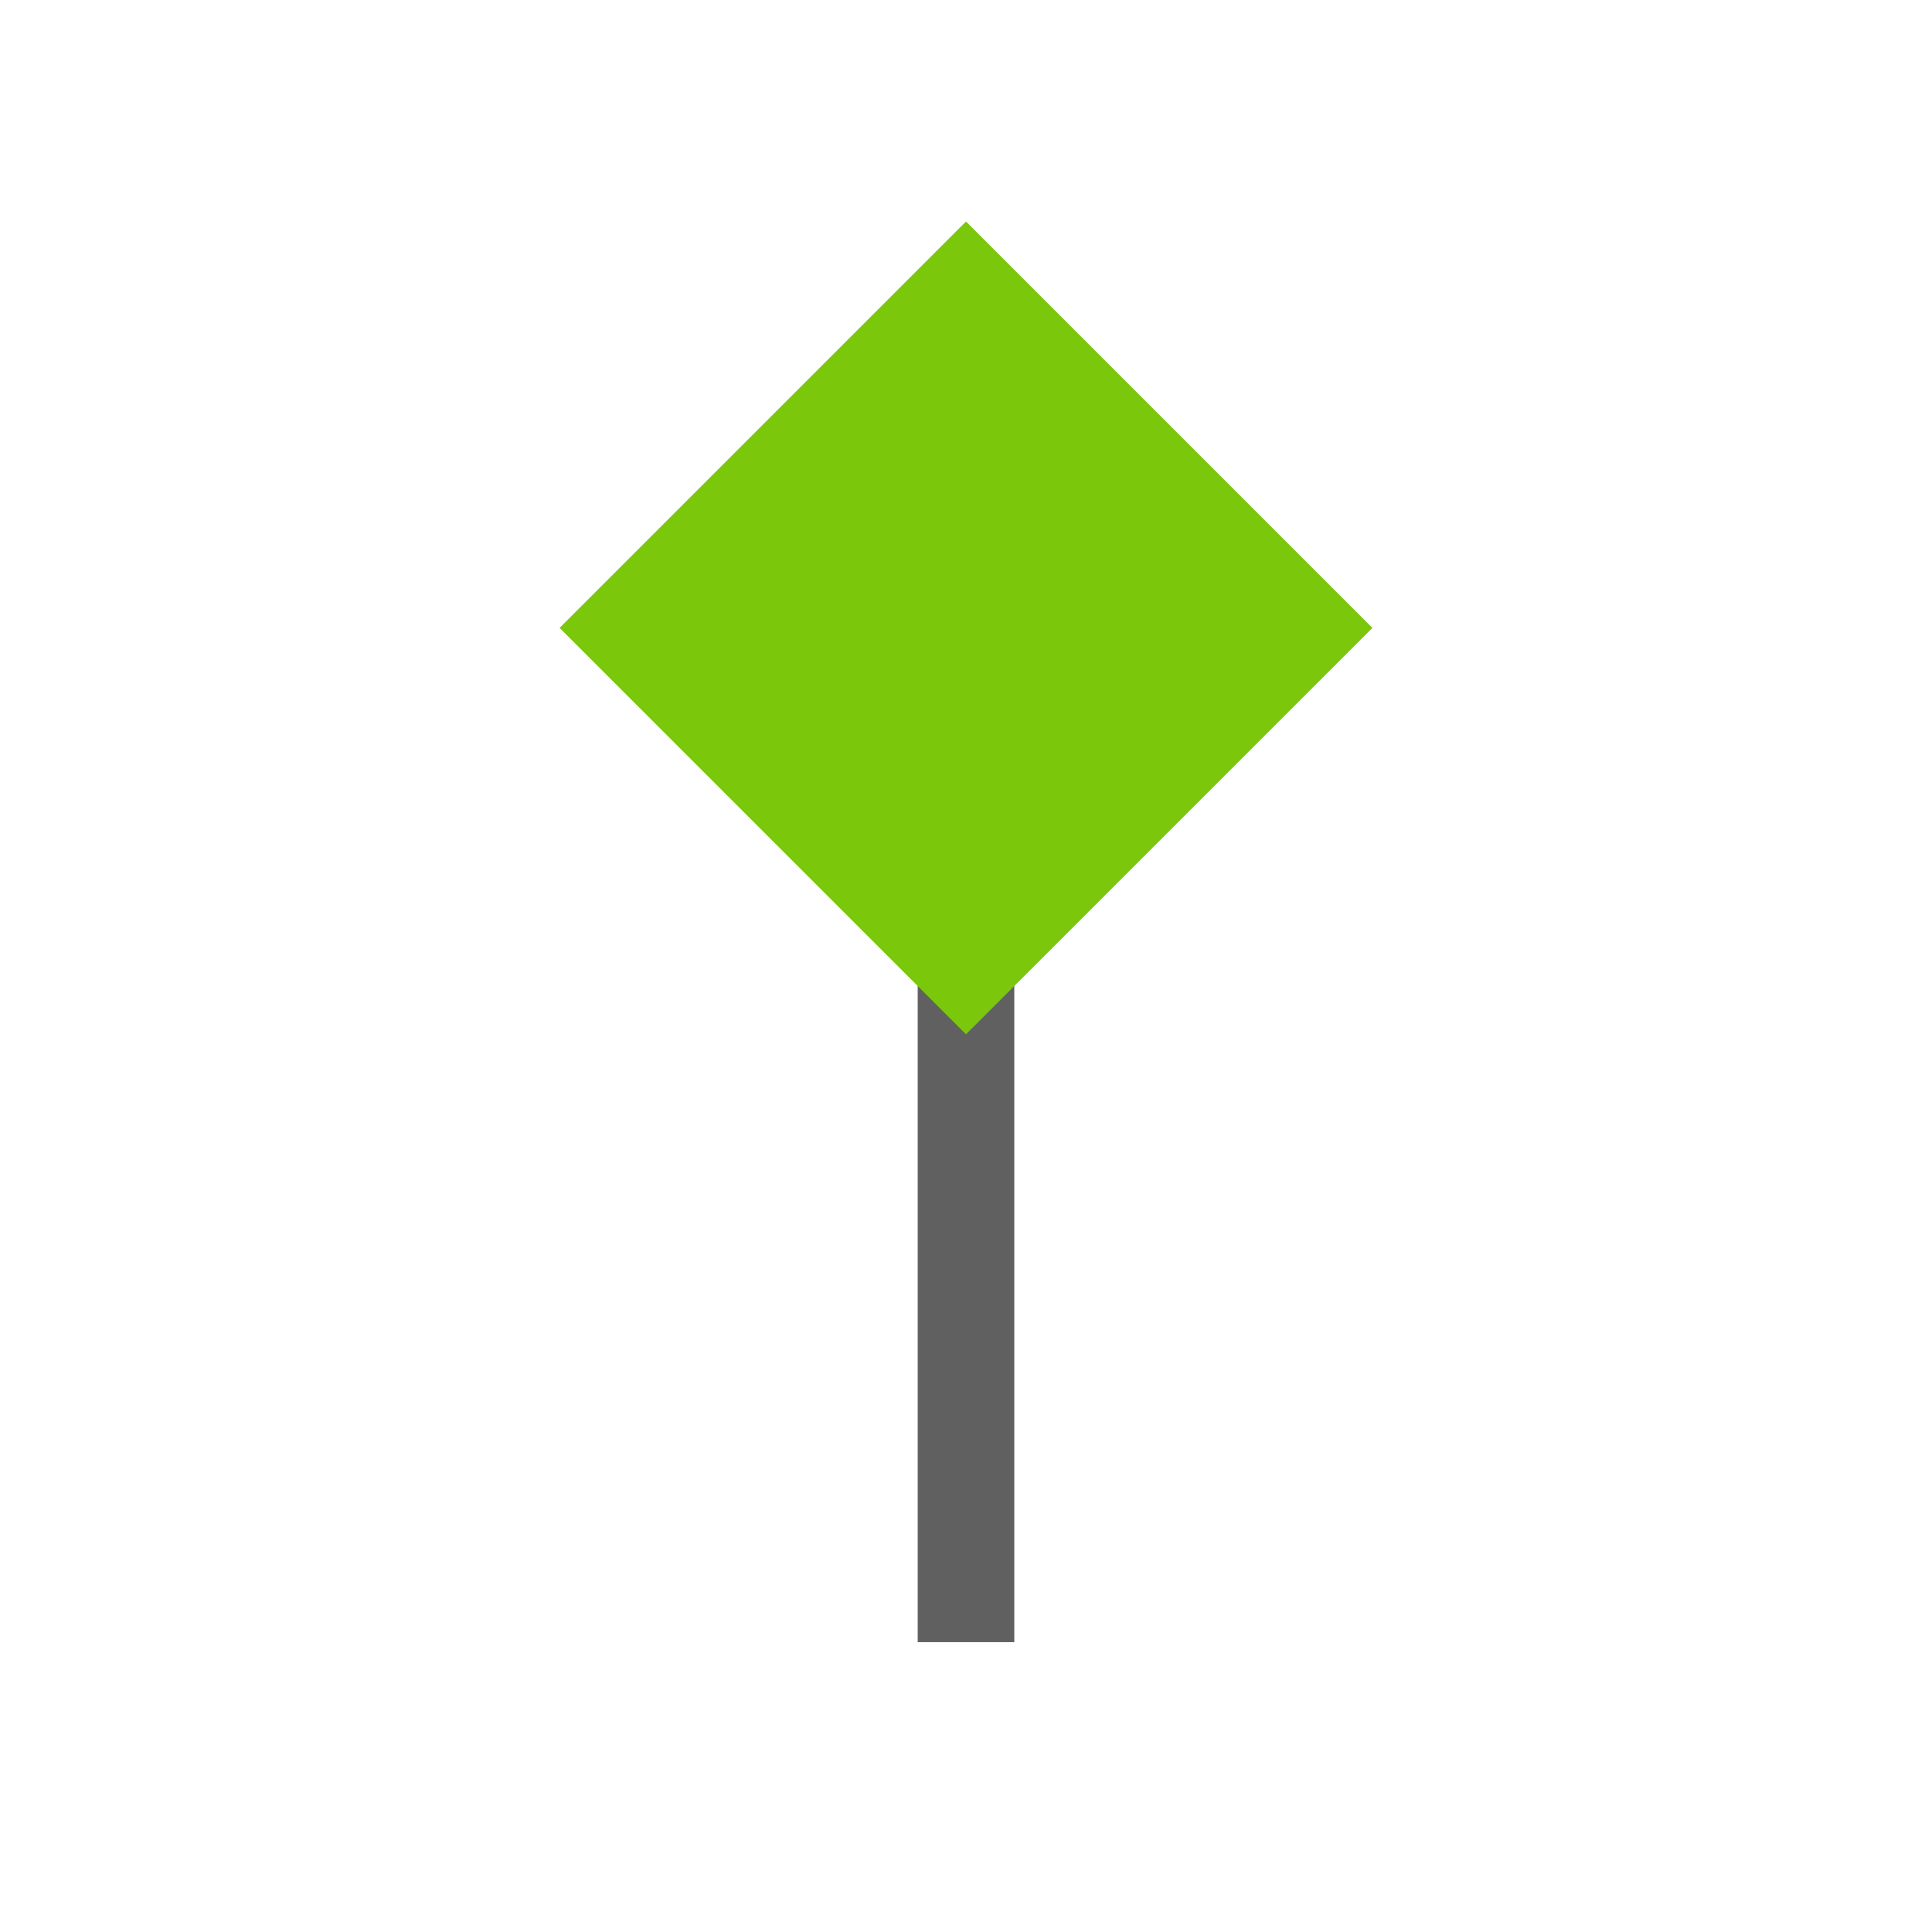 <svg viewBox="0 0 80 80" fill="none">
  <path d="M42 39.998L42 37.998H38L38 39.998H42ZM38 65.998V67.998H42L42 65.998H38ZM38 39.998L38 65.998H42L42 39.998H38Z" fill="#606060" class="fill-grey" />
  <path d="M40 12L54 26L40 40L26 26L40 12Z" fill="#7AC70C" stroke="#7AC70C" stroke-width="4" stroke-linecap="square" class="fill-green stroke-green" />
</svg>